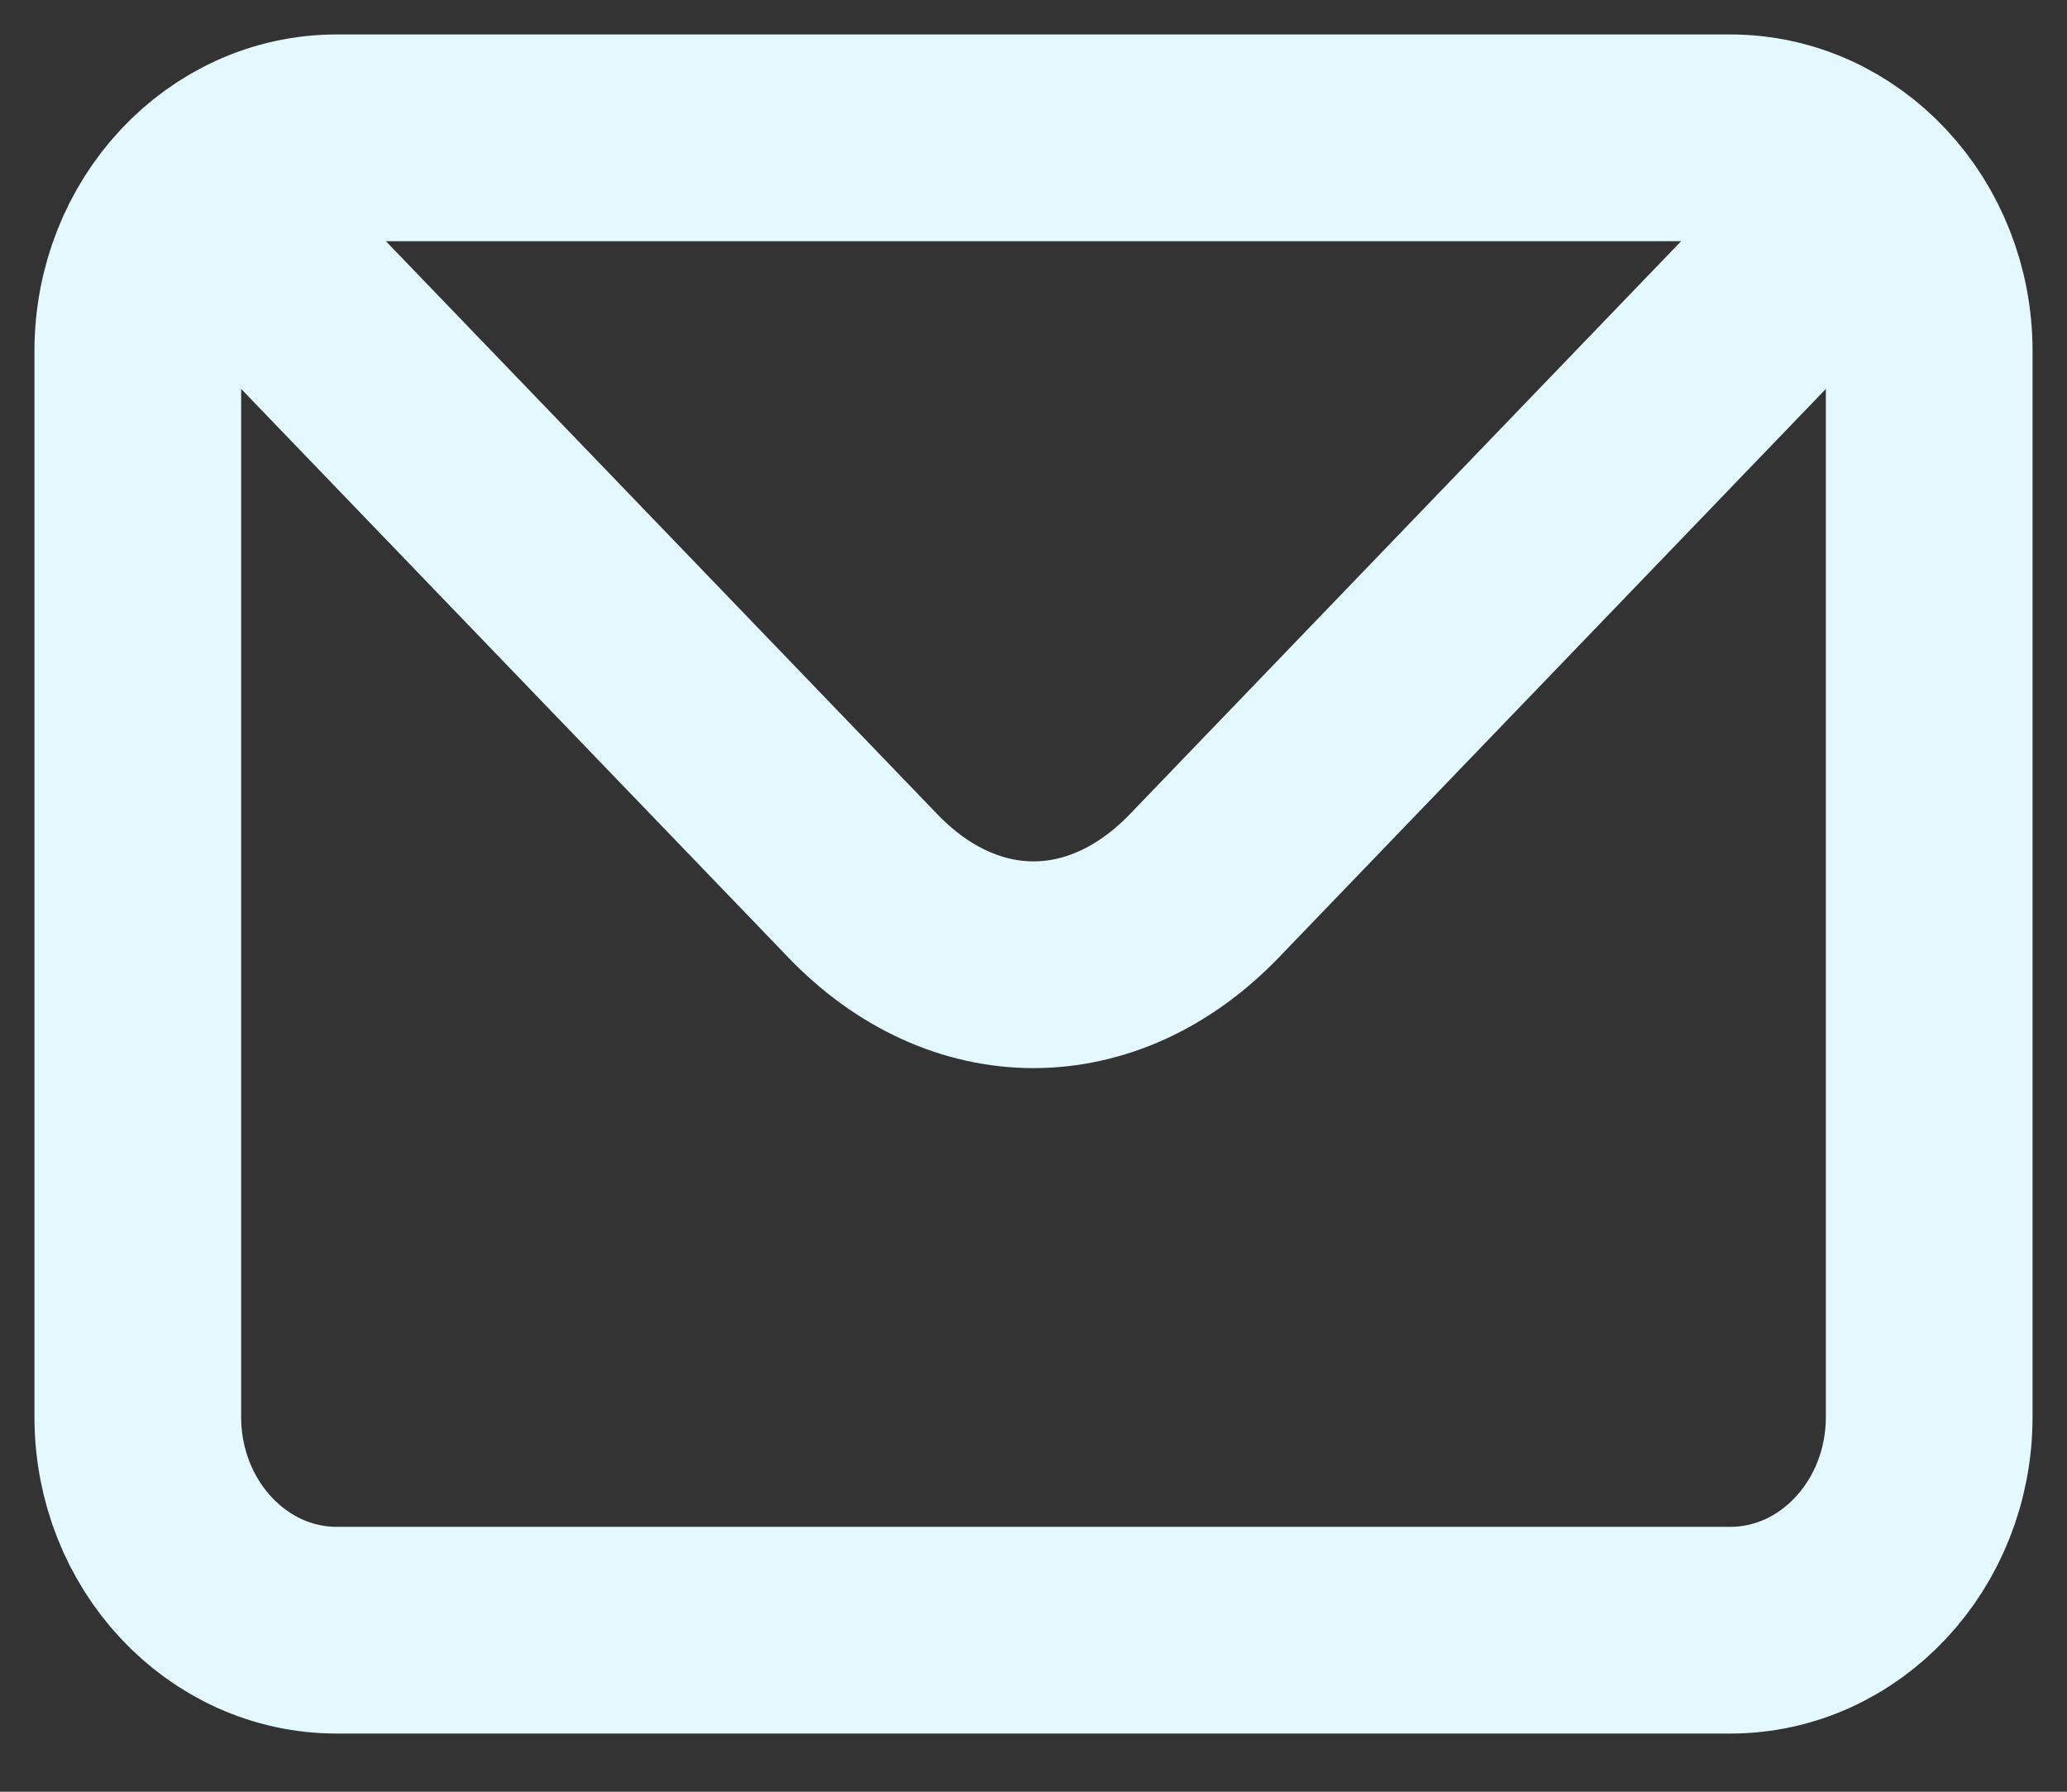 <svg width="15" height="13" viewBox="0 0 15 13" fill="none" xmlns="http://www.w3.org/2000/svg">
<rect x="0" y="0" width="15" height="13" fill="#333333" stroke="none"/>
<path d="M2 2L6.263 6.429C6.996 7.19 8.004 7.19 8.738 6.429L13 2" stroke="#E4F8FF" stroke-width="1.5" stroke-linecap="round" stroke-linejoin="round"/>
<path d="M12.556 1H2.444C1.647 1 1 1.693 1 2.547V10.281C1 11.135 1.647 11.828 2.444 11.828H12.556C13.353 11.828 14 11.135 14 10.281V2.547C14 1.693 13.353 1 12.556 1Z" stroke="#E4F8FF" stroke-width="1.5" stroke-linecap="round"/>
</svg>
